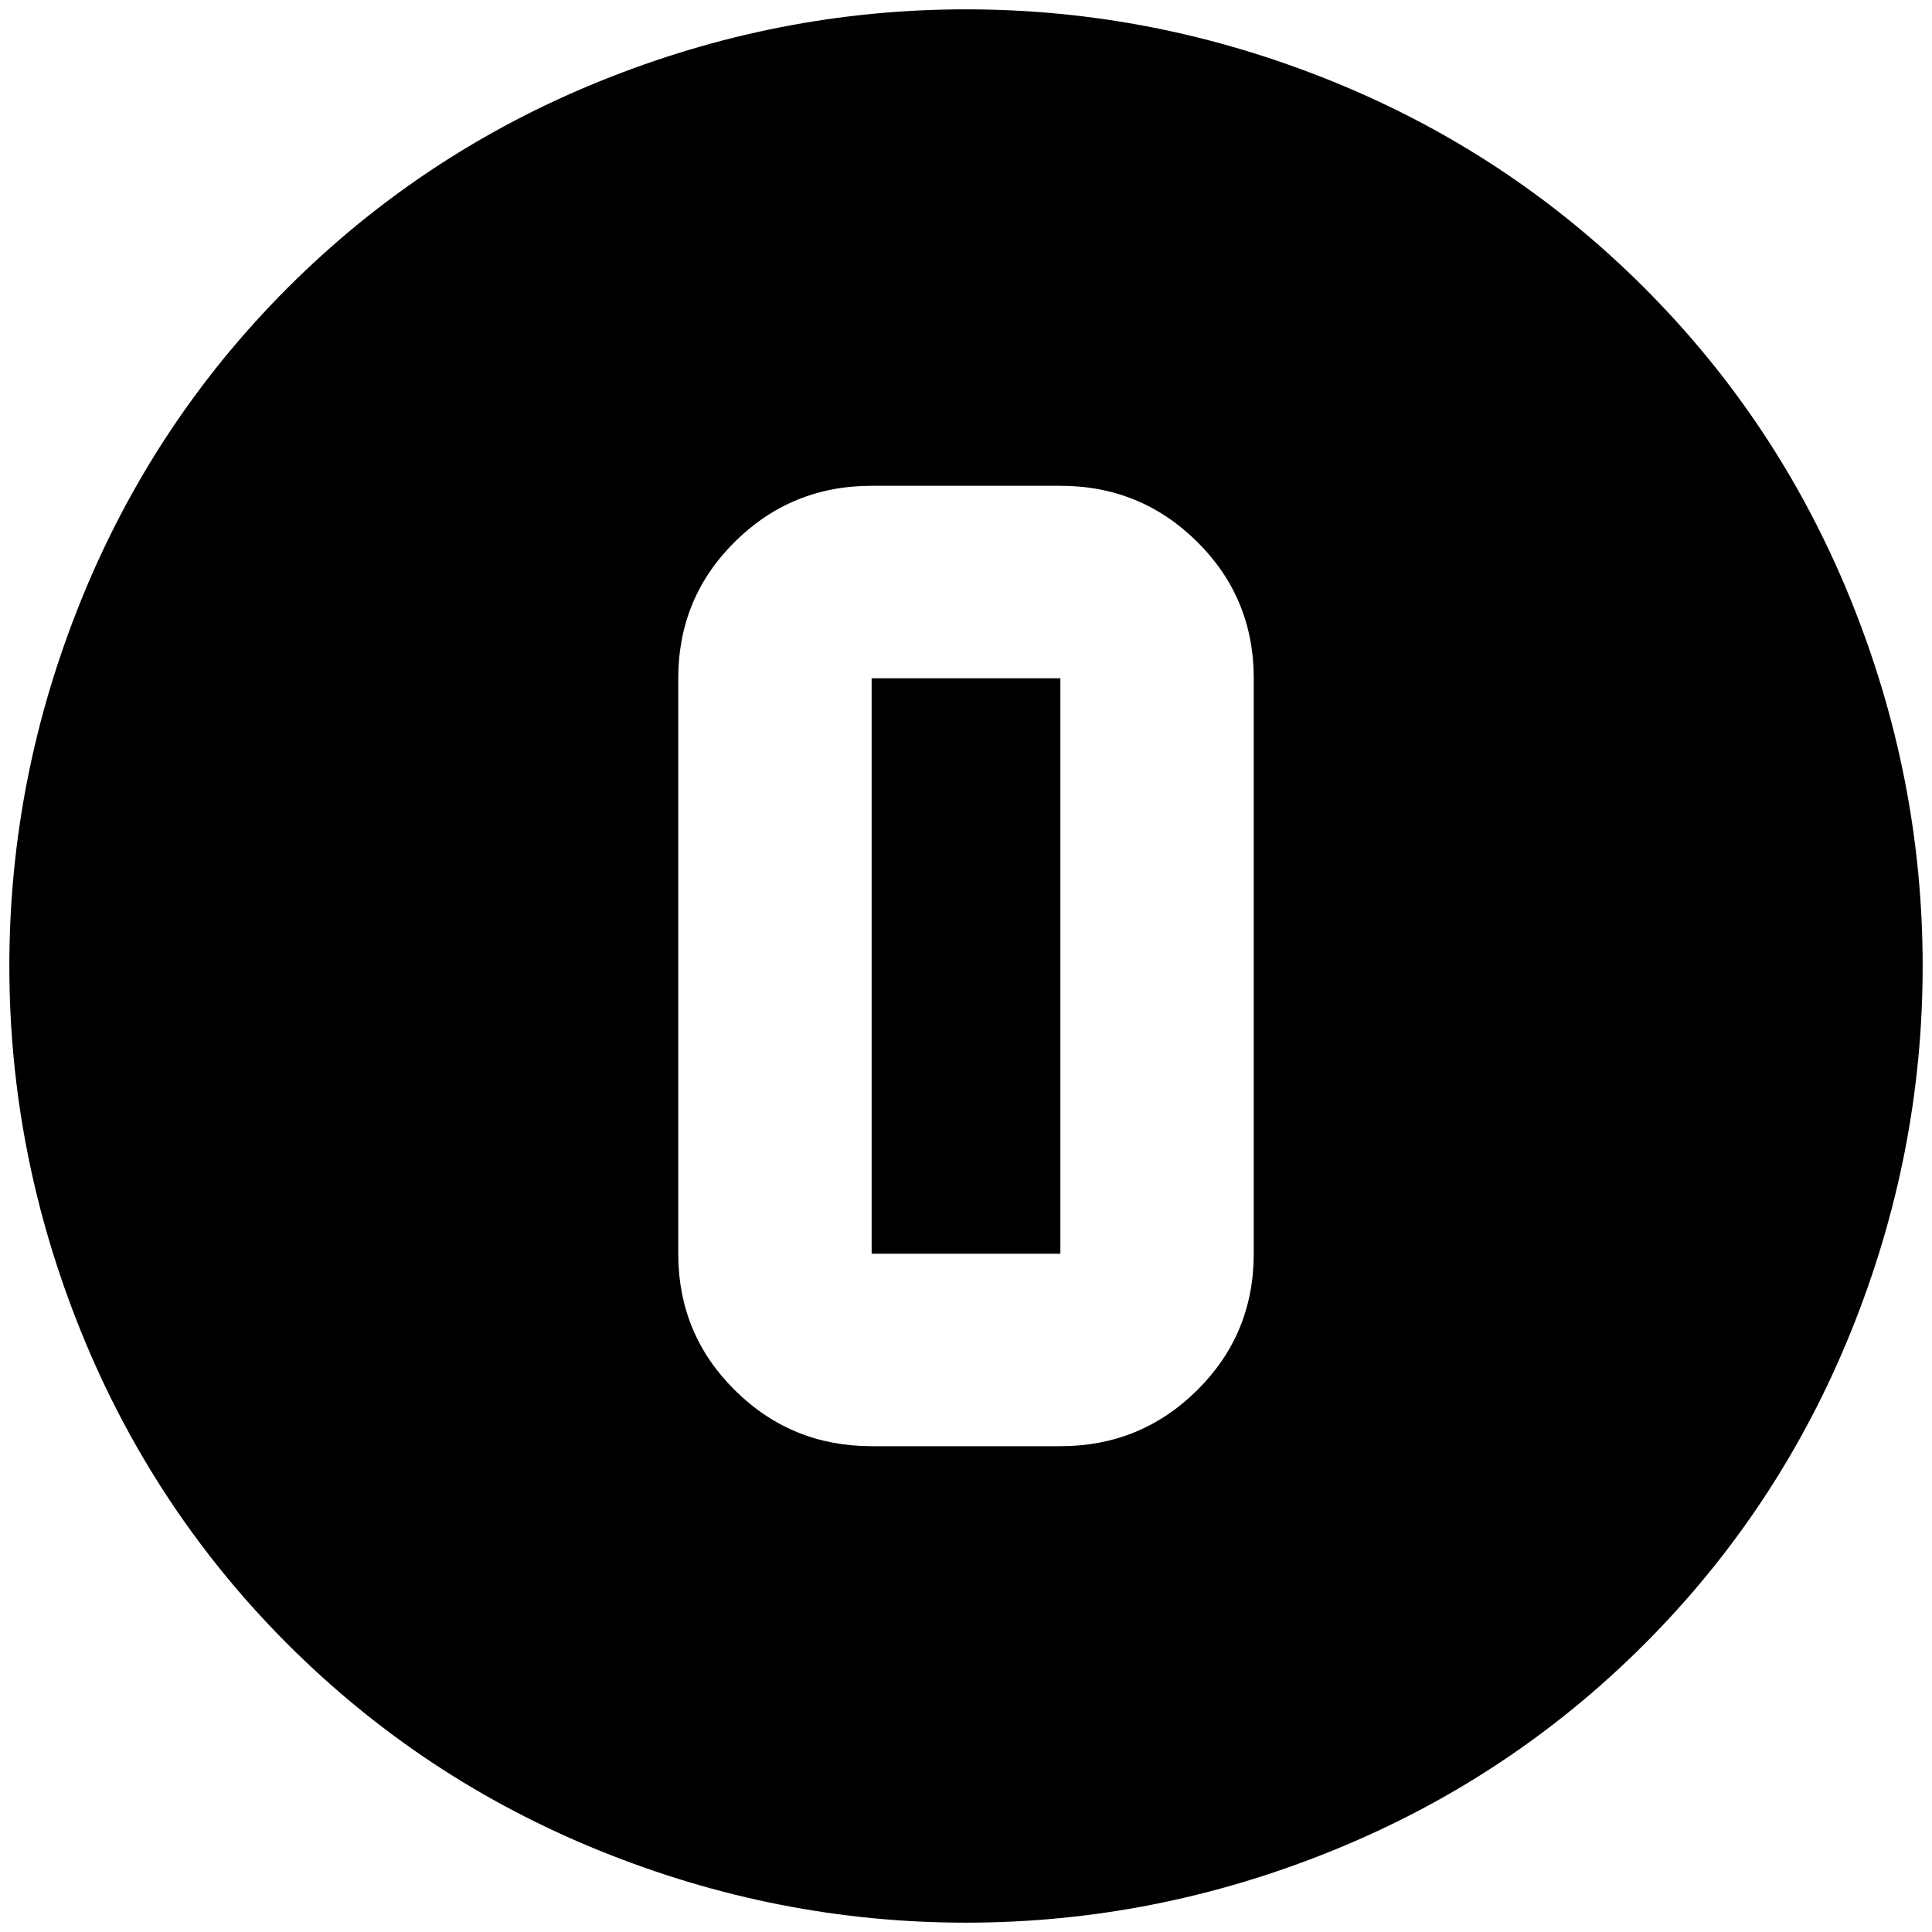 <?xml version="1.0" standalone="no"?>
<!DOCTYPE svg PUBLIC "-//W3C//DTD SVG 1.1//EN" "http://www.w3.org/Graphics/SVG/1.1/DTD/svg11.dtd" >
<svg xmlns="http://www.w3.org/2000/svg" xmlns:xlink="http://www.w3.org/1999/xlink" version="1.1" width="2048" height="2048" viewBox="-10 0 2068 2048">
   <path fill="currentColor"
d="M923 510q-86 0 -146.5 60t-60.5 146v616q0 86 60.5 146t146.5 60h202q86 0 146.5 -60t60.5 -146v-616q0 -86 -60.5 -146t-146.5 -60h-202zM923 716h202v616h-202v-616zM1024 0q202 0 392 77t334 221t221 334t77 392t-77 392t-221 334t-334 221t-392 77t-392 -77
t-334 -221t-221 -334t-77 -392t77 -392t221 -334t334 -221t392 -77z" />
</svg>

